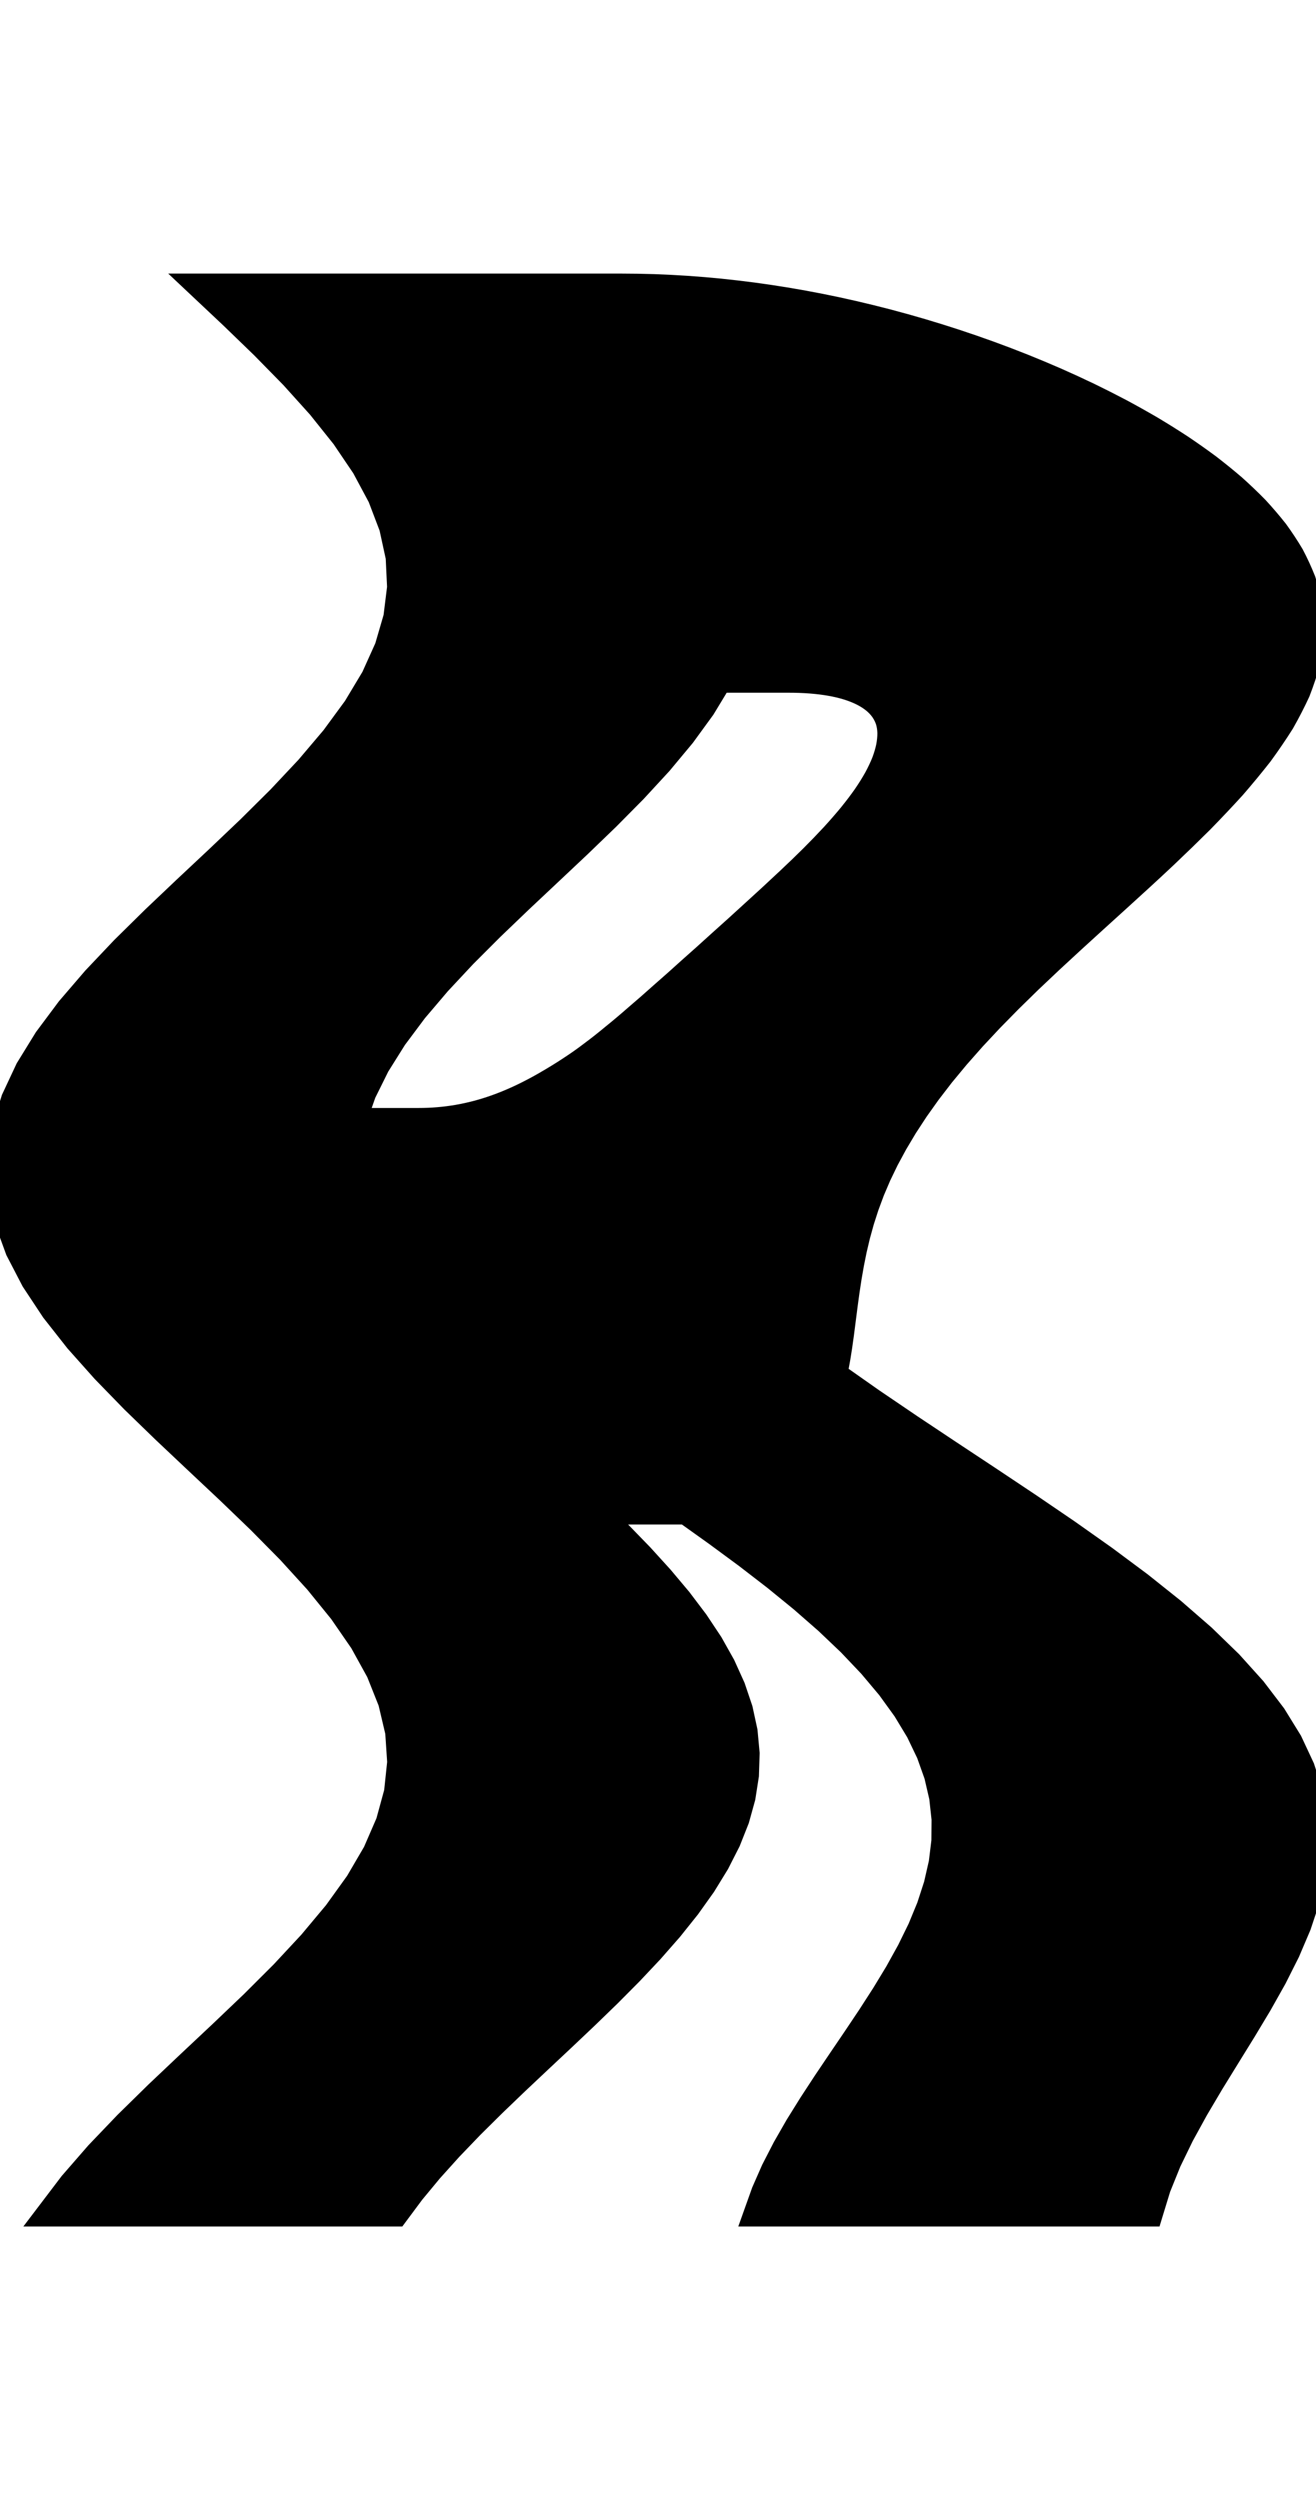 <svg
					xmlns="http://www.w3.org/2000/svg" xmlns:xlink="http://www.w3.org/1999/xlink"
					style="
						overflow: visible;
						height: 100;
					"
					viewBox="-7.989 2.1316282072803006e-14 52.641 77.115"
				>
					<path d="M 2.2737367544323207e-14 2.1316282072803006e-14 L 0.527 2.1316282072803006e-14 L 1.053 2.1316282072803006e-14 L 1.58 2.1316282072803006e-14 L 2.106 2.1316282072803006e-14 L 2.633 2.1316282072803006e-14 L 3.159 2.1316282072803006e-14 L 3.686 2.1316282072803006e-14 L 4.213 2.1316282072803006e-14 L 4.739 2.1316282072803006e-14 L 5.266 2.1316282072803006e-14 L 5.792 2.1316282072803006e-14 L 6.319 2.1316282072803006e-14 L 6.845 2.1316282072803006e-14 L 7.372 2.1316282072803006e-14 L 7.898 2.1316282072803006e-14 L 8.425 2.1316282072803006e-14 L 8.952 2.1316282072803006e-14 L 9.478 2.1316282072803006e-14 L 10.005 2.1316282072803006e-14 L 10.531 2.1316282072803006e-14 L 11.058 2.1316282072803006e-14 L 11.584 2.1316282072803006e-14 L 12.111 2.1316282072803006e-14 L 12.638 2.1316282072803006e-14 L 13.164 2.1316282072803006e-14 L 13.691 2.1316282072803006e-14 L 14.217 2.1316282072803006e-14 L 14.744 2.1316282072803006e-14 L 15.27 2.1316282072803006e-14 L 15.797 2.1316282072803006e-14 L 16.323 2.1316282072803006e-14 L 16.85 2.1316282072803006e-14 Q 17.177 2.1316282072803006e-14 17.506 0.006 Q 17.834 0.011 18.163 0.022 Q 18.492 0.033 18.821 0.05 Q 19.151 0.067 19.482 0.089 Q 19.812 0.111 20.144 0.139 Q 20.475 0.167 20.808 0.2 Q 21.14 0.234 21.473 0.273 Q 21.806 0.312 22.14 0.356 Q 22.474 0.401 22.808 0.451 Q 23.143 0.501 23.478 0.556 Q 23.814 0.612 24.15 0.673 Q 24.486 0.734 24.823 0.801 Q 25.159 0.868 25.497 0.94 Q 25.834 1.012 26.172 1.09 Q 26.51 1.168 26.848 1.252 Q 27.187 1.335 27.526 1.424 Q 28.203 1.602 28.881 1.802 Q 29.559 2.003 30.237 2.225 Q 30.913 2.448 31.588 2.692 Q 32.261 2.937 32.931 3.204 Q 33.597 3.471 34.259 3.76 Q 34.916 4.05 35.565 4.361 Q 36.208 4.673 36.84 5.006 Q 37.462 5.34 38.071 5.696 Q 38.667 6.052 39.246 6.431 Q 39.809 6.809 40.349 7.209 Q 40.871 7.61 41.364 8.033 Q 41.835 8.455 42.271 8.9 Q 42.681 9.345 43.051 9.813 Q 43.39 10.28 43.681 10.769 Q 43.939 11.259 44.143 11.771 Q 44.309 12.283 44.414 12.817 Q 44.48 13.351 44.478 13.907 Q 44.435 14.463 44.319 15.042 Q 44.161 15.62 43.927 16.221 Q 43.651 16.822 43.298 17.445 Q 42.905 18.068 42.435 18.713 Q 41.93 19.358 41.352 20.026 Q 40.745 20.693 40.071 21.383 Q 39.378 22.073 38.627 22.785 L 38.627 22.785 Q 38.161 23.224 37.691 23.655 Q 37.223 24.086 36.754 24.51 Q 36.289 24.934 35.827 25.351 Q 35.371 25.768 34.921 26.177 Q 34.478 26.586 34.043 26.988 Q 33.618 27.39 33.201 27.784 Q 32.797 28.179 32.402 28.566 Q 32.02 28.953 31.649 29.333 Q 31.293 29.712 30.947 30.084 Q 30.616 30.457 30.296 30.822 Q 29.992 31.187 29.698 31.544 Q 29.421 31.902 29.154 32.252 Q 28.902 32.602 28.661 32.945 Q 28.435 33.288 28.218 33.623 Q 28.016 33.958 27.823 34.286 Q 27.644 34.614 27.472 34.935 Q 27.314 35.256 27.165 35.57 Q 27.029 35.884 26.9 36.191 Q 26.784 36.499 26.674 36.8 Q 26.576 37.101 26.482 37.396 Q 26.4 37.691 26.321 37.979 Q 26.253 38.267 26.187 38.548 Q 26.131 38.83 26.075 39.105 Q 26.028 39.38 25.98 39.649 Q 25.941 39.917 25.899 40.179 Q 25.866 40.442 25.828 40.697 Q 25.798 40.953 25.763 41.202 Q 25.734 41.451 25.7 41.693 Q 25.671 41.936 25.635 42.172 Q 25.605 42.408 25.566 42.638 Q 25.532 42.867 25.489 43.09 Q 25.45 43.313 25.402 43.53 L 25.402 43.53 L 26.896 44.58 L 28.442 45.629 L 30.02 46.679 L 31.606 47.728 L 33.18 48.778 L 34.72 49.827 L 36.205 50.877 L 37.615 51.926 L 38.931 52.976 L 40.137 54.025 L 41.219 55.075 L 42.164 56.124 L 42.964 57.174 L 43.611 58.223 L 44.102 59.273 L 44.438 60.323 L 44.619 61.372 L 44.653 62.422 L 44.547 63.471 L 44.313 64.521 L 43.964 65.57 L 43.517 66.62 L 42.989 67.669 L 42.399 68.719 L 41.769 69.768 L 41.12 70.818 L 40.474 71.867 L 39.853 72.917 L 39.277 73.966 L 38.767 75.016 L 38.343 76.065 L 38.022 77.115 L 37.036 77.115 L 36.051 77.115 L 35.065 77.115 L 34.079 77.115 L 33.094 77.115 L 32.108 77.115 L 31.122 77.115 L 30.137 77.115 L 29.151 77.115 L 28.166 77.115 L 27.18 77.115 L 26.194 77.115 L 25.209 77.115 L 24.223 77.115 L 23.237 77.115 L 22.252 77.115 L 22.565 76.238 L 22.951 75.36 L 23.402 74.483 L 23.905 73.605 L 24.451 72.728 L 25.025 71.85 L 25.616 70.973 L 26.212 70.095 L 26.799 69.218 L 27.365 68.34 L 27.897 67.463 L 28.383 66.585 L 28.813 65.708 L 29.175 64.83 L 29.46 63.953 L 29.66 63.075 L 29.767 62.198 L 29.774 61.32 L 29.678 60.443 L 29.475 59.565 L 29.163 58.688 L 28.742 57.81 L 28.212 56.933 L 27.577 56.055 L 26.84 55.178 L 26.007 54.3 L 25.085 53.423 L 24.081 52.545 L 23.005 51.668 L 21.866 50.79 L 20.676 49.913 L 19.447 49.035 L 18.564 49.035 L 17.682 49.035 L 16.799 49.035 L 15.917 49.035 L 16.806 49.913 L 17.657 50.79 L 18.455 51.668 L 19.192 52.545 L 19.856 53.423 L 20.439 54.3 L 20.932 55.178 L 21.329 56.055 L 21.625 56.933 L 21.815 57.81 L 21.897 58.688 L 21.869 59.565 L 21.732 60.443 L 21.489 61.32 L 21.141 62.198 L 20.695 63.075 L 20.156 63.953 L 19.531 64.83 L 18.829 65.708 L 18.06 66.585 L 17.233 67.463 L 16.362 68.34 L 15.456 69.218 L 14.53 70.095 L 13.594 70.973 L 12.663 71.85 L 11.749 72.728 L 10.864 73.605 L 10.021 74.483 L 9.231 75.36 L 8.504 76.238 L 7.852 77.115 L 6.983 77.115 L 6.114 77.115 L 5.246 77.115 L 4.377 77.115 L 3.508 77.115 L 2.639 77.115 L 1.771 77.115 L 0.902 77.115 L 0.033 77.115 L -0.836 77.115 L -1.704 77.115 L -2.573 77.115 L -3.442 77.115 L -4.311 77.115 L -5.179 77.115 L -6.048 77.115 L -5.133 75.91 L -4.085 74.705 L -2.932 73.5 L -1.704 72.295 L -0.431 71.09 L 0.852 69.885 L 2.114 68.681 L 3.321 67.476 L 4.442 66.271 L 5.449 65.066 L 6.316 63.861 L 7.02 62.656 L 7.543 61.451 L 7.872 60.246 L 7.999 59.041 L 7.919 57.836 L 7.635 56.631 L 7.155 55.426 L 6.49 54.221 L 5.659 53.017 L 4.681 51.812 L 3.583 50.607 L 2.393 49.402 L 1.141 48.197 L -0.141 46.992 L -1.418 45.787 L -2.66 44.582 L -3.832 43.377 L -4.906 42.172 L -5.854 40.967 L -6.651 39.762 L -7.276 38.558 L -7.715 37.353 L -7.954 36.148 L -7.989 34.943 L -7.817 33.738 L -7.445 32.533 L -6.881 31.328 L -6.139 30.123 L -5.24 28.918 L -4.205 27.713 L -3.063 26.508 L -1.841 25.303 L -0.572 24.098 L 0.712 22.894 L 1.978 21.689 L 3.192 20.484 L 4.324 19.279 L 5.345 18.074 L 6.229 16.869 L 6.952 15.664 L 7.495 14.459 L 7.846 13.254 L 7.995 12.049 L 7.938 10.844 L 7.676 9.639 L 7.217 8.434 L 6.572 7.23 L 5.757 6.025 L 4.794 4.82 L 3.708 3.615 L 2.526 2.41 L 1.28 1.205 L 2.2737367544323207e-14 2.1316282072803006e-14 L 2.2737367544323207e-14 2.1316282072803006e-14 Z M 23.538 15.765 L 23.538 15.765 L 22.853 15.765 L 22.168 15.765 L 21.483 15.765 L 20.798 15.765 L 20.131 16.866 L 19.33 17.966 L 18.413 19.067 L 17.398 20.168 L 16.309 21.268 L 15.167 22.369 L 13.999 23.469 L 12.828 24.57 L 11.68 25.671 L 10.58 26.771 L 9.552 27.872 L 8.616 28.973 L 7.795 30.073 L 7.105 31.174 L 6.56 32.274 L 6.174 33.375 L 6.821 33.375 L 7.469 33.375 L 8.116 33.375 L 8.764 33.375 Q 9.16 33.375 9.548 33.342 Q 9.936 33.309 10.316 33.244 Q 10.697 33.178 11.071 33.08 Q 11.447 32.981 11.818 32.85 Q 12.191 32.719 12.561 32.555 Q 12.936 32.391 13.31 32.194 Q 13.689 31.997 14.072 31.767 Q 14.462 31.538 14.858 31.275 Q 15.264 31.011 15.678 30.695 Q 16.104 30.379 16.544 30.012 Q 16.999 29.645 17.475 29.227 Q 17.968 28.808 18.49 28.339 Q 19.03 27.869 19.603 27.348 Q 20.194 26.827 20.821 26.255 Q 21.464 25.682 22.142 25.059 Q 22.831 24.435 23.549 23.76 L 23.549 23.76 Q 24.053 23.288 24.502 22.841 Q 24.948 22.395 25.337 21.975 Q 25.721 21.555 26.045 21.161 Q 26.363 20.768 26.621 20.4 Q 26.872 20.033 27.063 19.691 Q 27.247 19.35 27.373 19.035 Q 27.491 18.72 27.552 18.431 Q 27.607 18.143 27.607 17.88 Q 27.601 17.616 27.531 17.384 Q 27.454 17.153 27.316 16.955 Q 27.174 16.756 26.973 16.591 Q 26.769 16.426 26.507 16.294 Q 26.244 16.162 25.927 16.062 Q 25.608 15.963 25.236 15.897 Q 24.863 15.831 24.439 15.798 Q 24.014 15.765 23.538 15.765 L 23.538 15.765 Z" fill="black" stroke="black" />
				</svg>